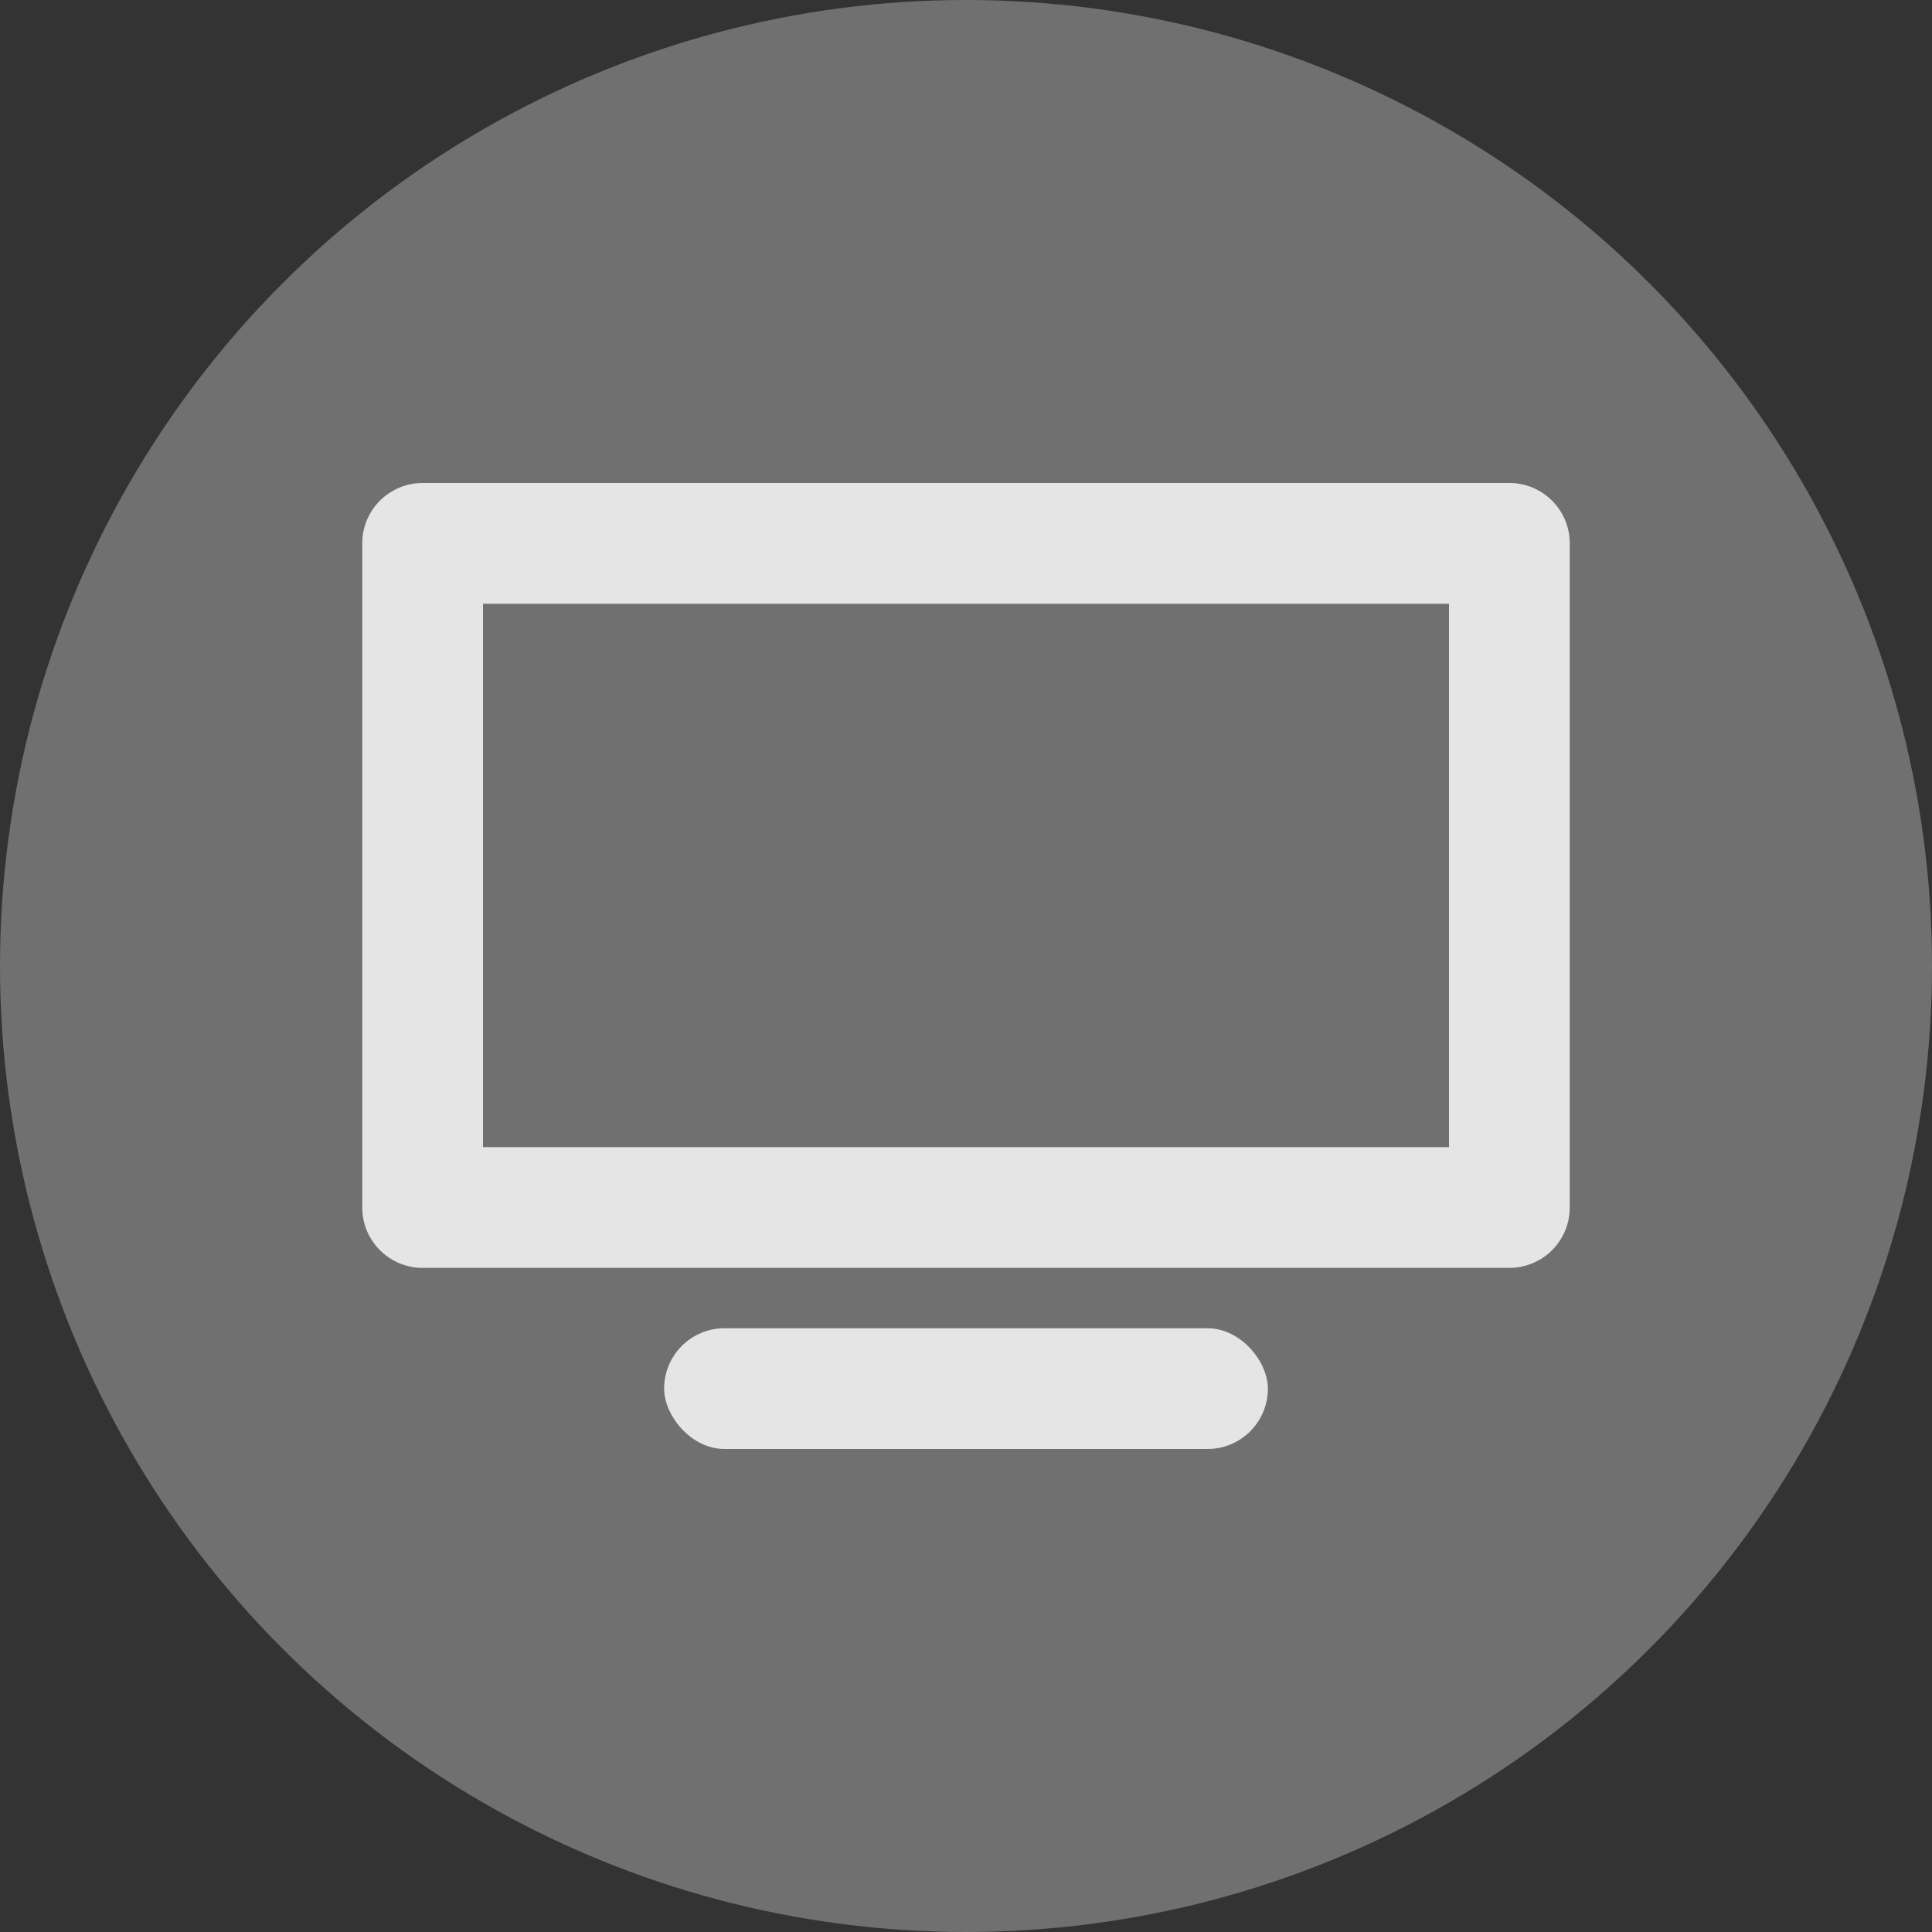 <svg xmlns="http://www.w3.org/2000/svg" width="32" height="32" viewBox="0 0 32 32">
    <rect x="0" y="0" width="32" height="32" fill="#333333" stroke="none"/>
    <g fill="none" fill-rule="evenodd">
        <circle cx="16" cy="16" r="16" fill="#FFF" fill-opacity=".298"/>
        <g fill="#E5E5E5" transform="translate(6 8)">
            <path fill-rule="nonzero" d="M2 2v9h16V2H2zM1 0h18a1 1 0 0 1 1 1v11a1 1 0 0 1-1 1H1a1 1 0 0 1-1-1V1a1 1 0 0 1 1-1z"/>
            <rect width="10" height="2" x="5" y="14" rx="1"/>
        </g>
    </g>
</svg>
